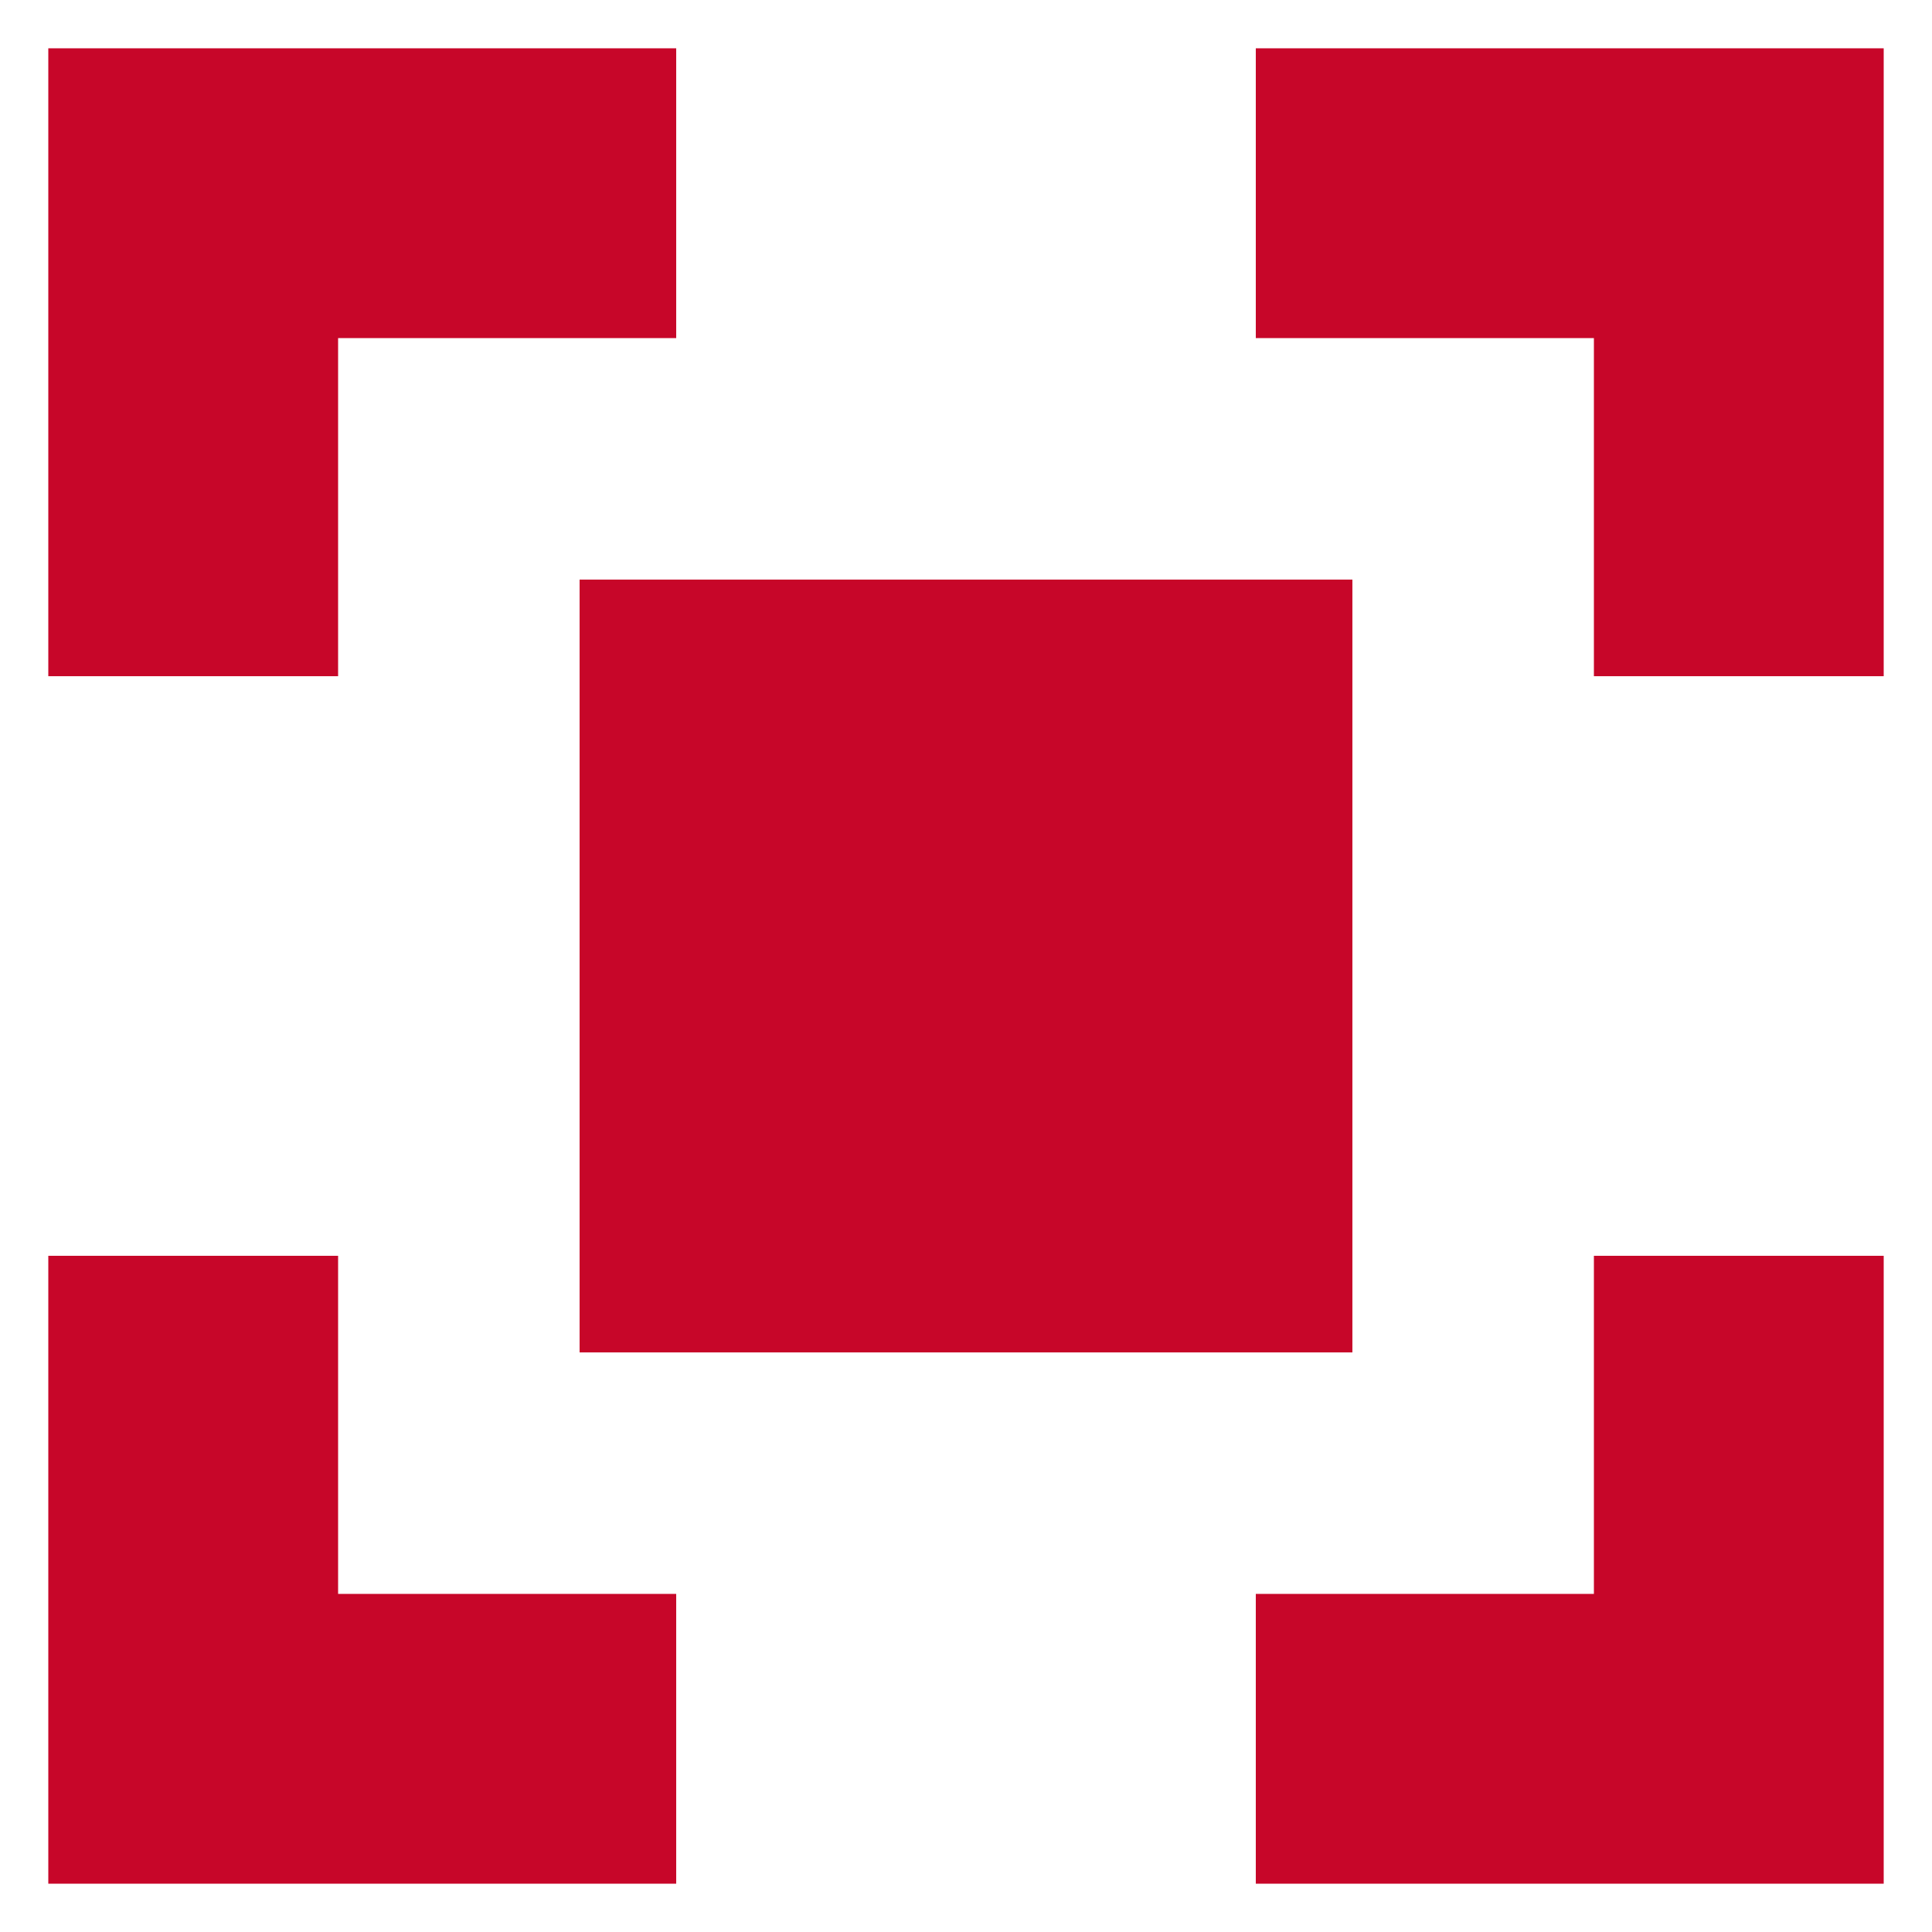 <svg width="20" height="20" viewBox="0 0 20 20" fill="none" xmlns="http://www.w3.org/2000/svg">
<path d="M18 7V2H13M18 13V18H13M7 18H2V13M7 2H2V7" stroke="#C70629" stroke-width="3"/>
<rect x="6" y="6" width="8" height="8" fill="#C70629"/>
</svg>
